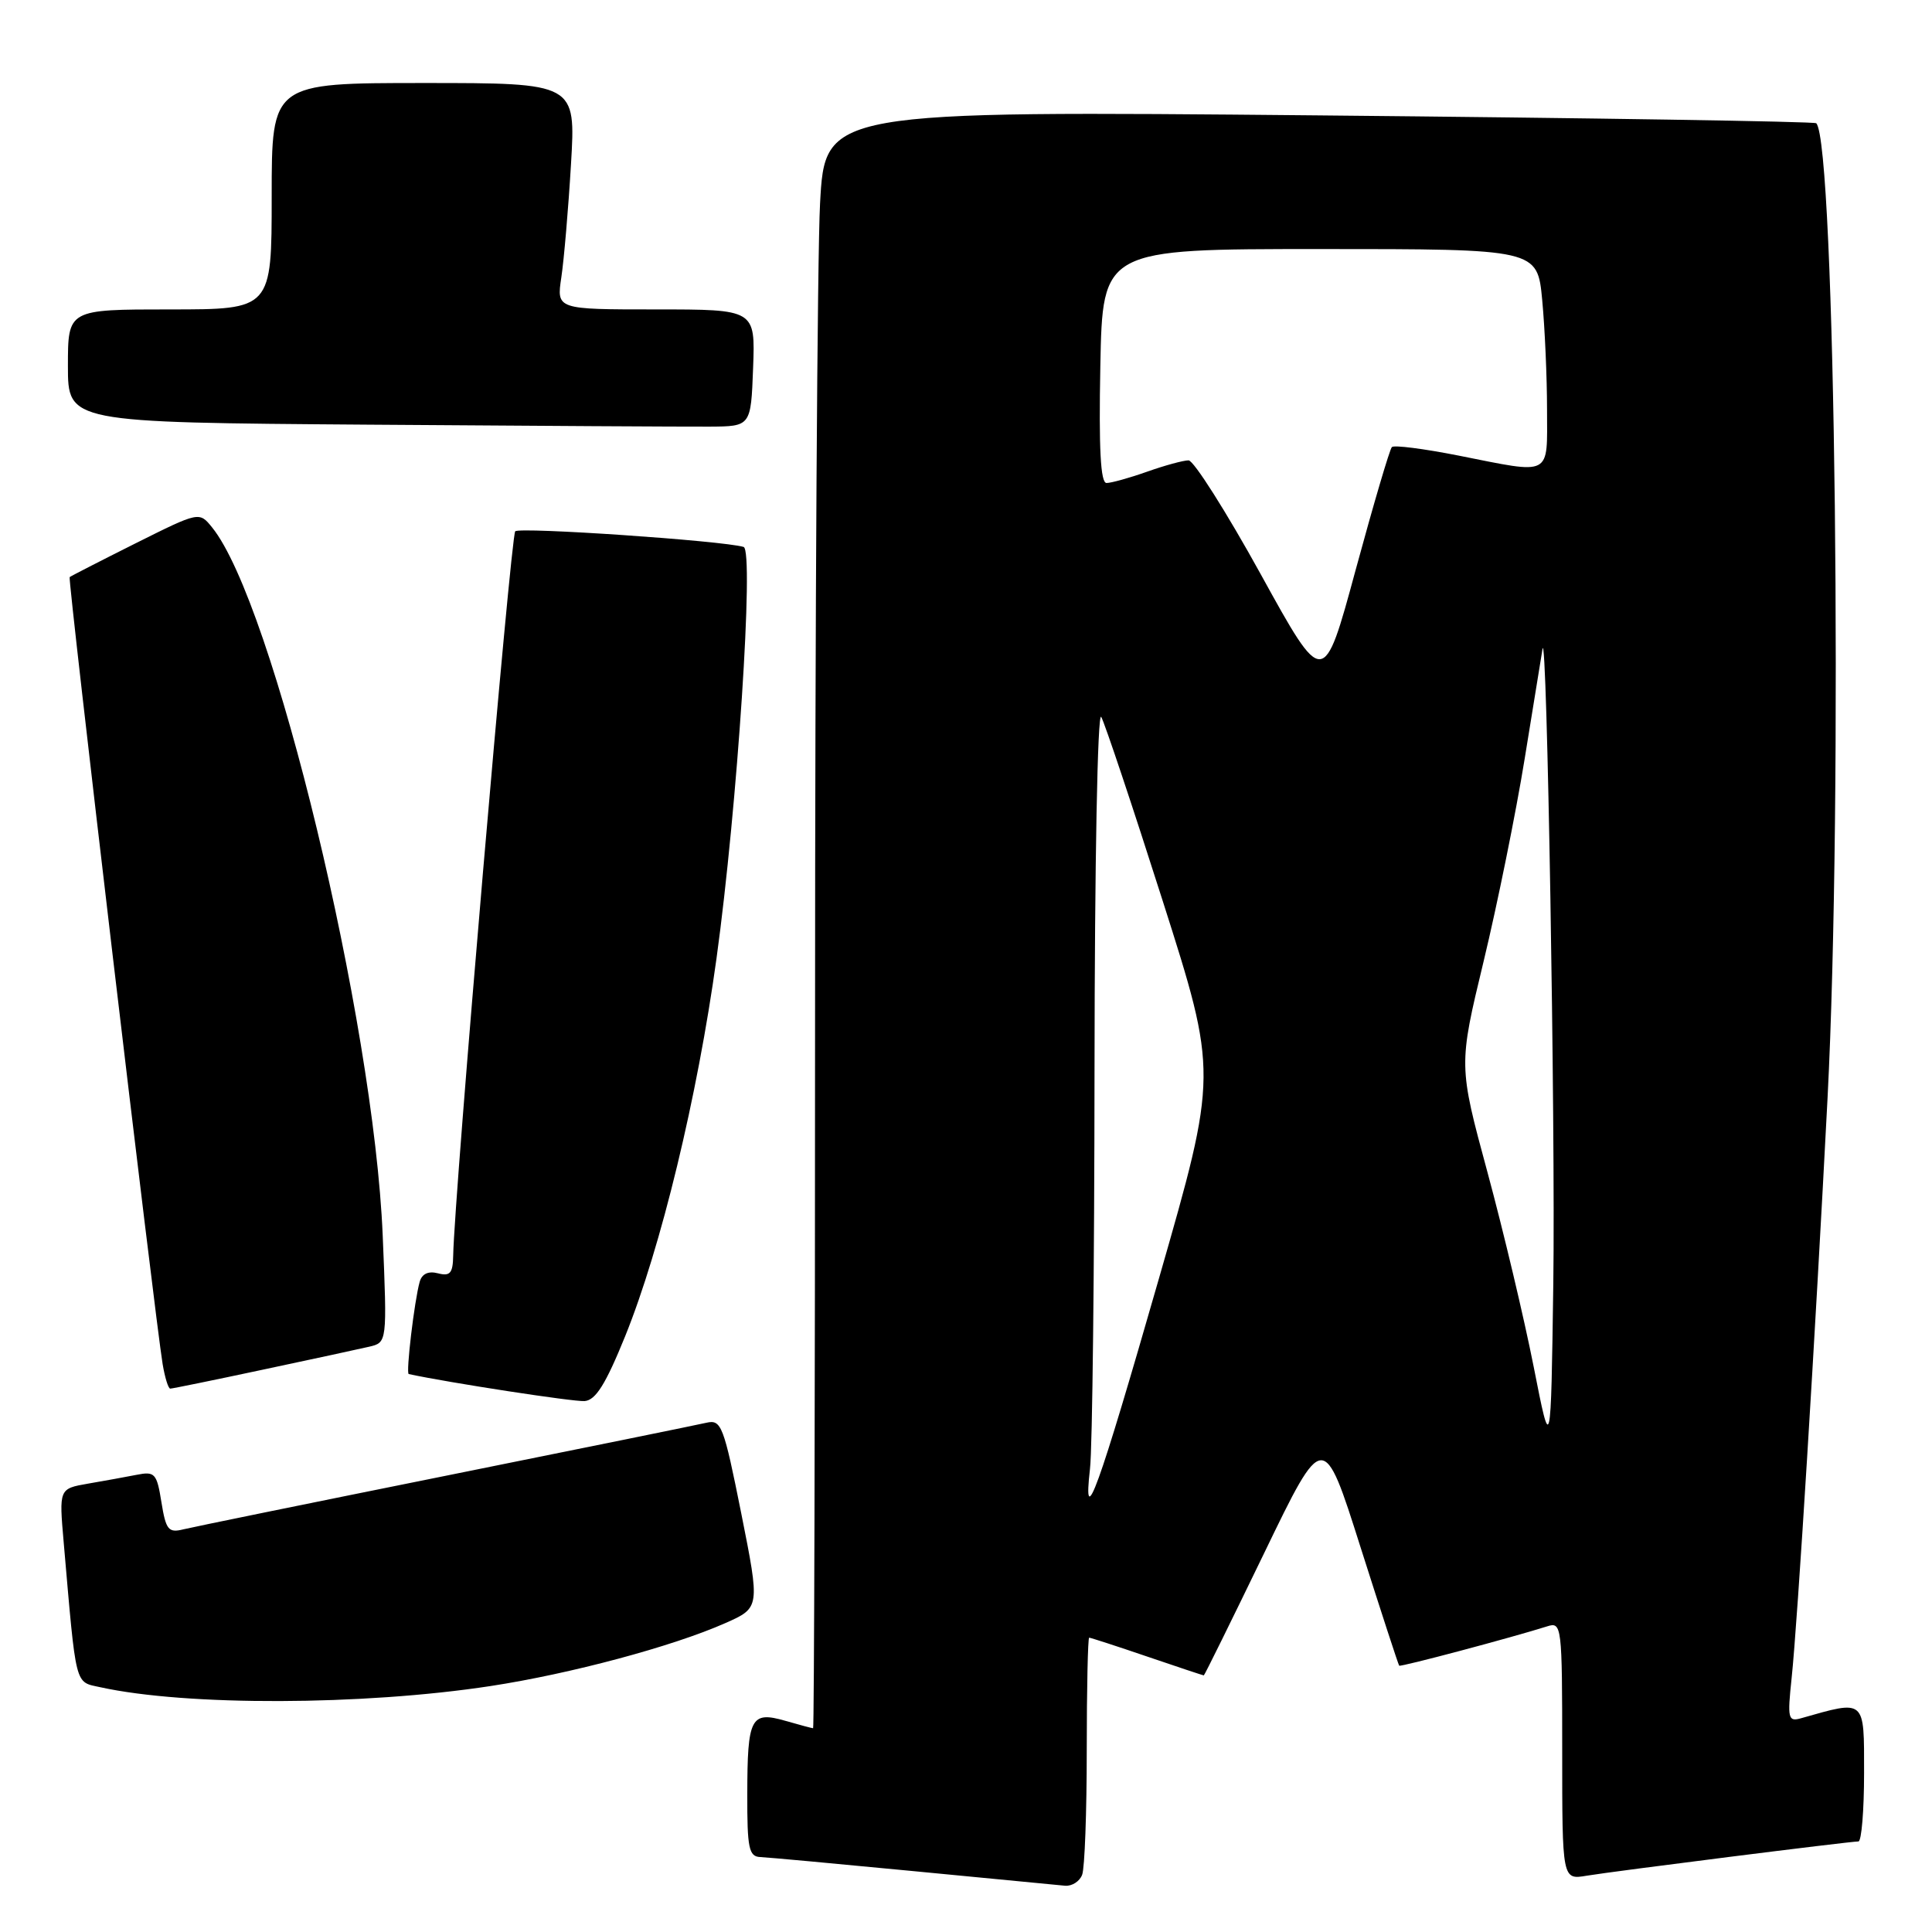 <?xml version="1.0" encoding="UTF-8" standalone="no"?>
<!DOCTYPE svg PUBLIC "-//W3C//DTD SVG 1.1//EN" "http://www.w3.org/Graphics/SVG/1.1/DTD/svg11.dtd" >
<svg xmlns="http://www.w3.org/2000/svg" xmlns:xlink="http://www.w3.org/1999/xlink" version="1.1" viewBox="0 0 256 256">
 <g >
 <path fill="currentColor"
d=" M 143.39 248.42 C 143.73 247.55 144.00 240.12 144.00 231.92 C 144.00 223.71 144.15 217.00 144.32 217.00 C 144.50 217.00 147.96 218.12 152.00 219.50 C 156.04 220.88 159.42 222.00 159.51 222.00 C 159.60 222.00 163.20 214.69 167.52 205.77 C 175.37 189.53 175.37 189.53 180.28 205.02 C 182.99 213.53 185.29 220.60 185.40 220.71 C 185.57 220.91 200.33 216.98 205.01 215.50 C 206.94 214.88 207.00 215.36 207.00 231.98 C 207.00 249.09 207.00 249.09 210.25 248.54 C 213.80 247.95 245.03 244.01 246.25 244.00 C 246.66 244.00 247.00 239.91 247.00 234.92 C 247.00 225.02 247.24 225.24 238.64 227.68 C 236.93 228.16 236.83 227.73 237.40 222.35 C 238.18 215.05 240.52 177.19 242.16 145.50 C 244.20 105.98 243.19 18.86 240.66 16.33 C 240.43 16.10 210.79 15.63 174.78 15.29 C 109.32 14.68 109.32 14.68 108.66 27.00 C 108.30 33.77 108.00 81.99 108.00 134.16 C 108.00 186.32 107.88 229.00 107.74 229.00 C 107.60 229.00 105.94 228.56 104.04 228.01 C 99.49 226.71 99.03 227.58 99.02 237.75 C 99.00 244.92 99.23 246.01 100.75 246.07 C 101.71 246.11 110.83 246.95 121.00 247.93 C 131.18 248.92 140.24 249.79 141.14 249.87 C 142.05 249.94 143.06 249.29 143.39 248.42 Z  M 65.00 223.41 C 75.59 221.79 89.11 218.17 96.11 215.07 C 100.71 213.03 100.71 213.03 98.22 200.53 C 95.89 188.88 95.58 188.07 93.61 188.52 C 92.45 188.79 76.88 191.96 59.00 195.56 C 41.12 199.16 25.50 202.35 24.28 202.65 C 22.32 203.14 21.98 202.71 21.39 199.05 C 20.78 195.23 20.52 194.94 18.11 195.42 C 16.68 195.70 13.77 196.23 11.66 196.59 C 7.82 197.26 7.82 197.26 8.44 204.38 C 10.13 223.83 9.87 222.81 13.31 223.57 C 24.70 226.07 48.05 226.00 65.00 223.41 Z  M 82.84 177.05 C 87.58 165.31 92.41 145.35 94.94 127.00 C 97.70 106.98 99.95 72.88 98.53 72.47 C 95.72 71.64 68.86 69.81 68.27 70.40 C 67.68 70.99 60.19 158.43 60.05 166.37 C 60.01 168.71 59.64 169.14 58.03 168.72 C 56.76 168.39 55.91 168.78 55.61 169.85 C 54.91 172.34 53.76 181.99 54.16 182.07 C 59.55 183.23 76.03 185.76 77.46 185.65 C 78.93 185.54 80.26 183.41 82.84 177.05 Z  M 34.77 181.50 C 41.22 180.13 47.58 178.76 48.90 178.45 C 51.30 177.89 51.30 177.89 50.71 163.69 C 49.51 135.18 36.18 79.85 28.10 69.88 C 26.40 67.78 26.40 67.78 17.95 72.00 C 13.30 74.33 9.38 76.34 9.23 76.47 C 8.96 76.71 20.52 174.51 21.55 180.75 C 21.85 182.54 22.30 184.00 22.56 184.00 C 22.82 184.00 28.31 182.88 34.77 181.50 Z  M 99.79 48.75 C 100.08 41.00 100.08 41.00 86.91 41.00 C 73.74 41.00 73.74 41.00 74.38 36.75 C 74.73 34.41 75.31 27.66 75.66 21.75 C 76.30 11.00 76.30 11.00 56.15 11.00 C 36.00 11.00 36.00 11.00 36.00 26.00 C 36.00 41.00 36.00 41.00 22.50 41.00 C 9.00 41.00 9.00 41.00 9.00 48.49 C 9.00 55.98 9.00 55.98 48.75 56.27 C 70.61 56.43 90.97 56.55 94.00 56.53 C 99.50 56.50 99.50 56.50 99.79 48.75 Z  M 144.43 194.61 C 144.75 191.92 145.01 168.07 145.03 141.61 C 145.05 114.34 145.43 94.15 145.92 95.00 C 146.39 95.83 150.06 106.80 154.07 119.39 C 161.36 142.27 161.36 142.27 153.57 169.39 C 145.47 197.59 143.45 203.17 144.43 194.61 Z  M 203.22 181.10 C 201.96 174.72 199.21 163.13 197.10 155.34 C 193.26 141.18 193.26 141.18 196.59 127.37 C 198.42 119.77 200.87 107.69 202.03 100.52 C 203.19 93.36 204.25 86.83 204.39 86.00 C 204.98 82.54 206.11 149.32 205.82 170.10 C 205.50 192.69 205.50 192.69 203.22 181.10 Z  M 167.06 76.10 C 162.48 67.80 158.17 61.00 157.49 61.00 C 156.81 61.00 154.34 61.67 152.00 62.50 C 149.66 63.33 147.24 64.00 146.62 64.00 C 145.83 64.00 145.59 59.49 145.80 48.50 C 146.10 33.00 146.10 33.00 174.90 33.00 C 203.71 33.00 203.71 33.00 204.35 39.75 C 204.70 43.46 204.99 49.99 204.99 54.25 C 205.00 63.25 205.77 62.85 193.23 60.36 C 188.67 59.46 184.72 58.95 184.43 59.24 C 184.14 59.53 181.99 66.84 179.64 75.48 C 175.38 91.20 175.38 91.20 167.06 76.10 Z "/>
</g>
</svg>